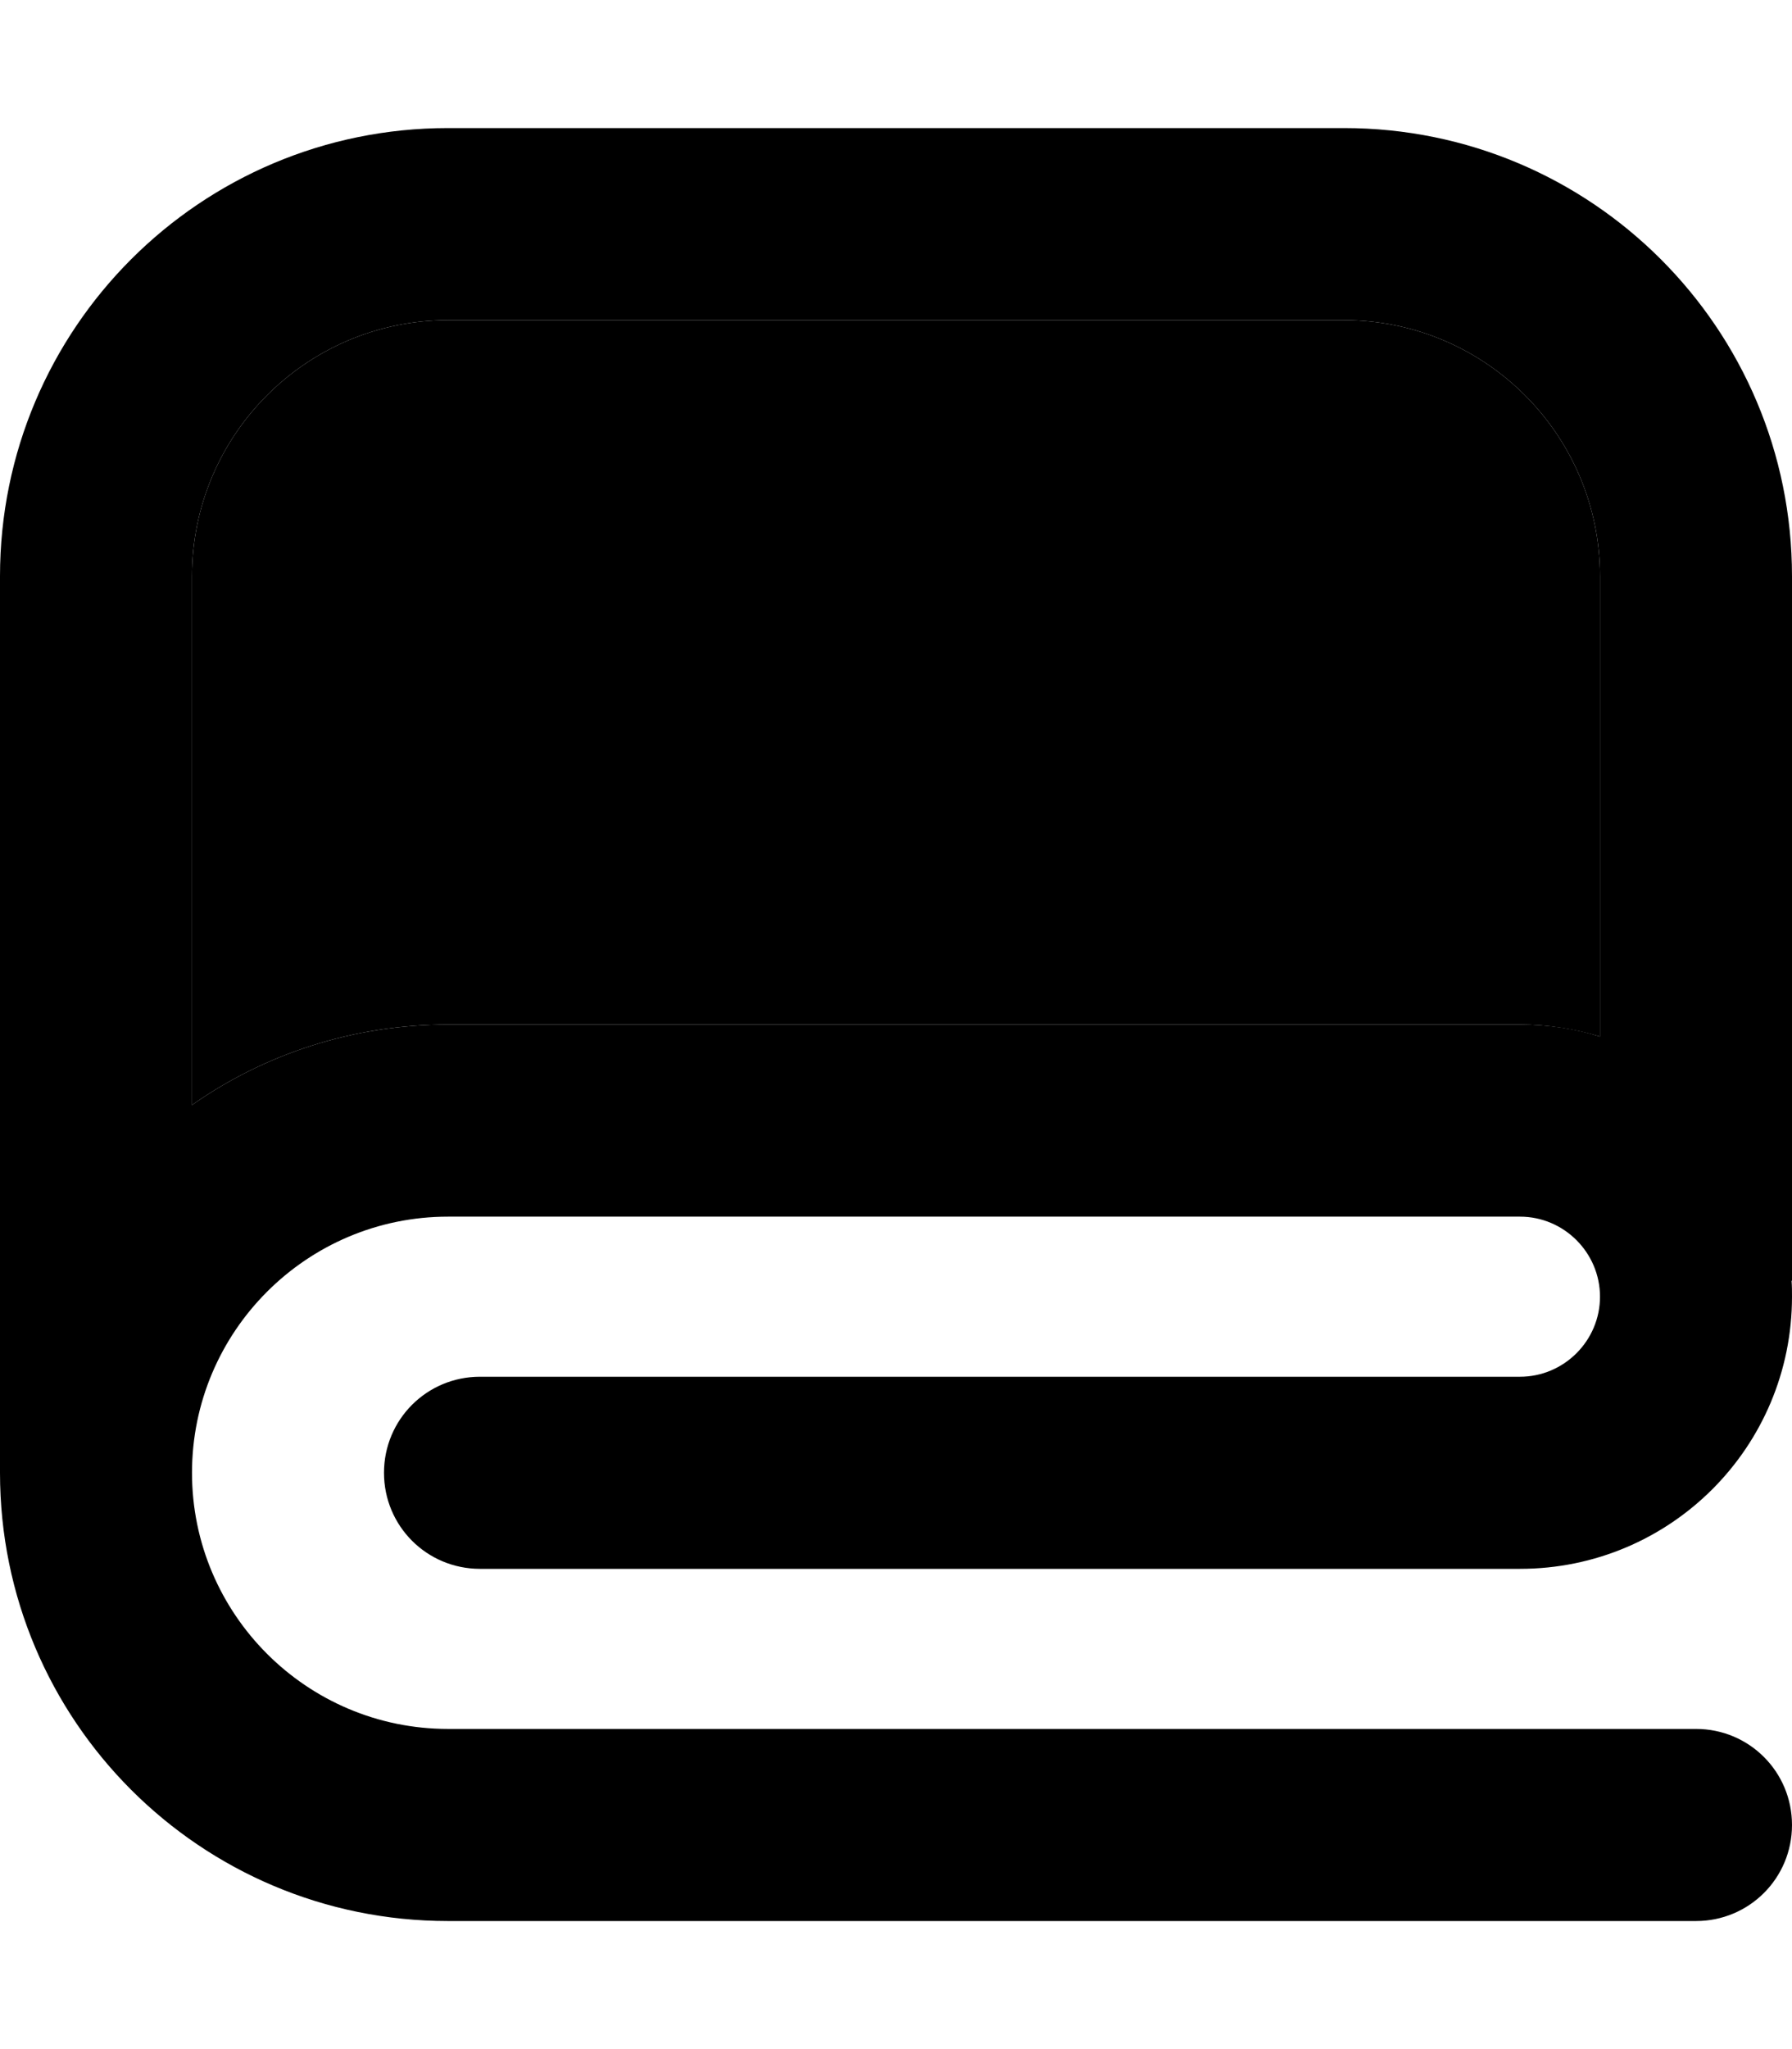 <svg xmlns="http://www.w3.org/2000/svg" viewBox="0 0 448 512"><path class="pr-icon-duotone-secondary" d="M48 144c0-35.3 28.7-64 64-64l224 0c35.3 0 64 28.7 64 64l0 115c-6.3-1.9-13-3-20-3l-268 0c-23.8 0-45.9 7.4-64 20.1L48 144z"/><path class="pr-icon-duotone-primary" d="M48 144l0 132.1C66.1 263.4 88.2 256 112 256l268 0c7 0 13.7 1 20 3l0-115c0-35.3-28.7-64-64-64L112 80c-35.3 0-64 28.7-64 64zM0 368L0 144C0 82.1 50.1 32 112 32l224 0c61.9 0 112 50.1 112 112l0 176-.1 0c.1 1.3 .1 2.7 .1 4c0 37.6-30.4 68-68 68l-260 0c-13.3 0-24-10.7-24-24s10.7-24 24-24l260 0c11 0 20-9 20-20s-9-20-20-20l-268 0c-35.3 0-64 28.7-64 64s28.7 64 64 64l312 0c13.3 0 24 10.7 24 24s-10.7 24-24 24l-312 0C50.1 480 0 429.9 0 368z"/></svg>